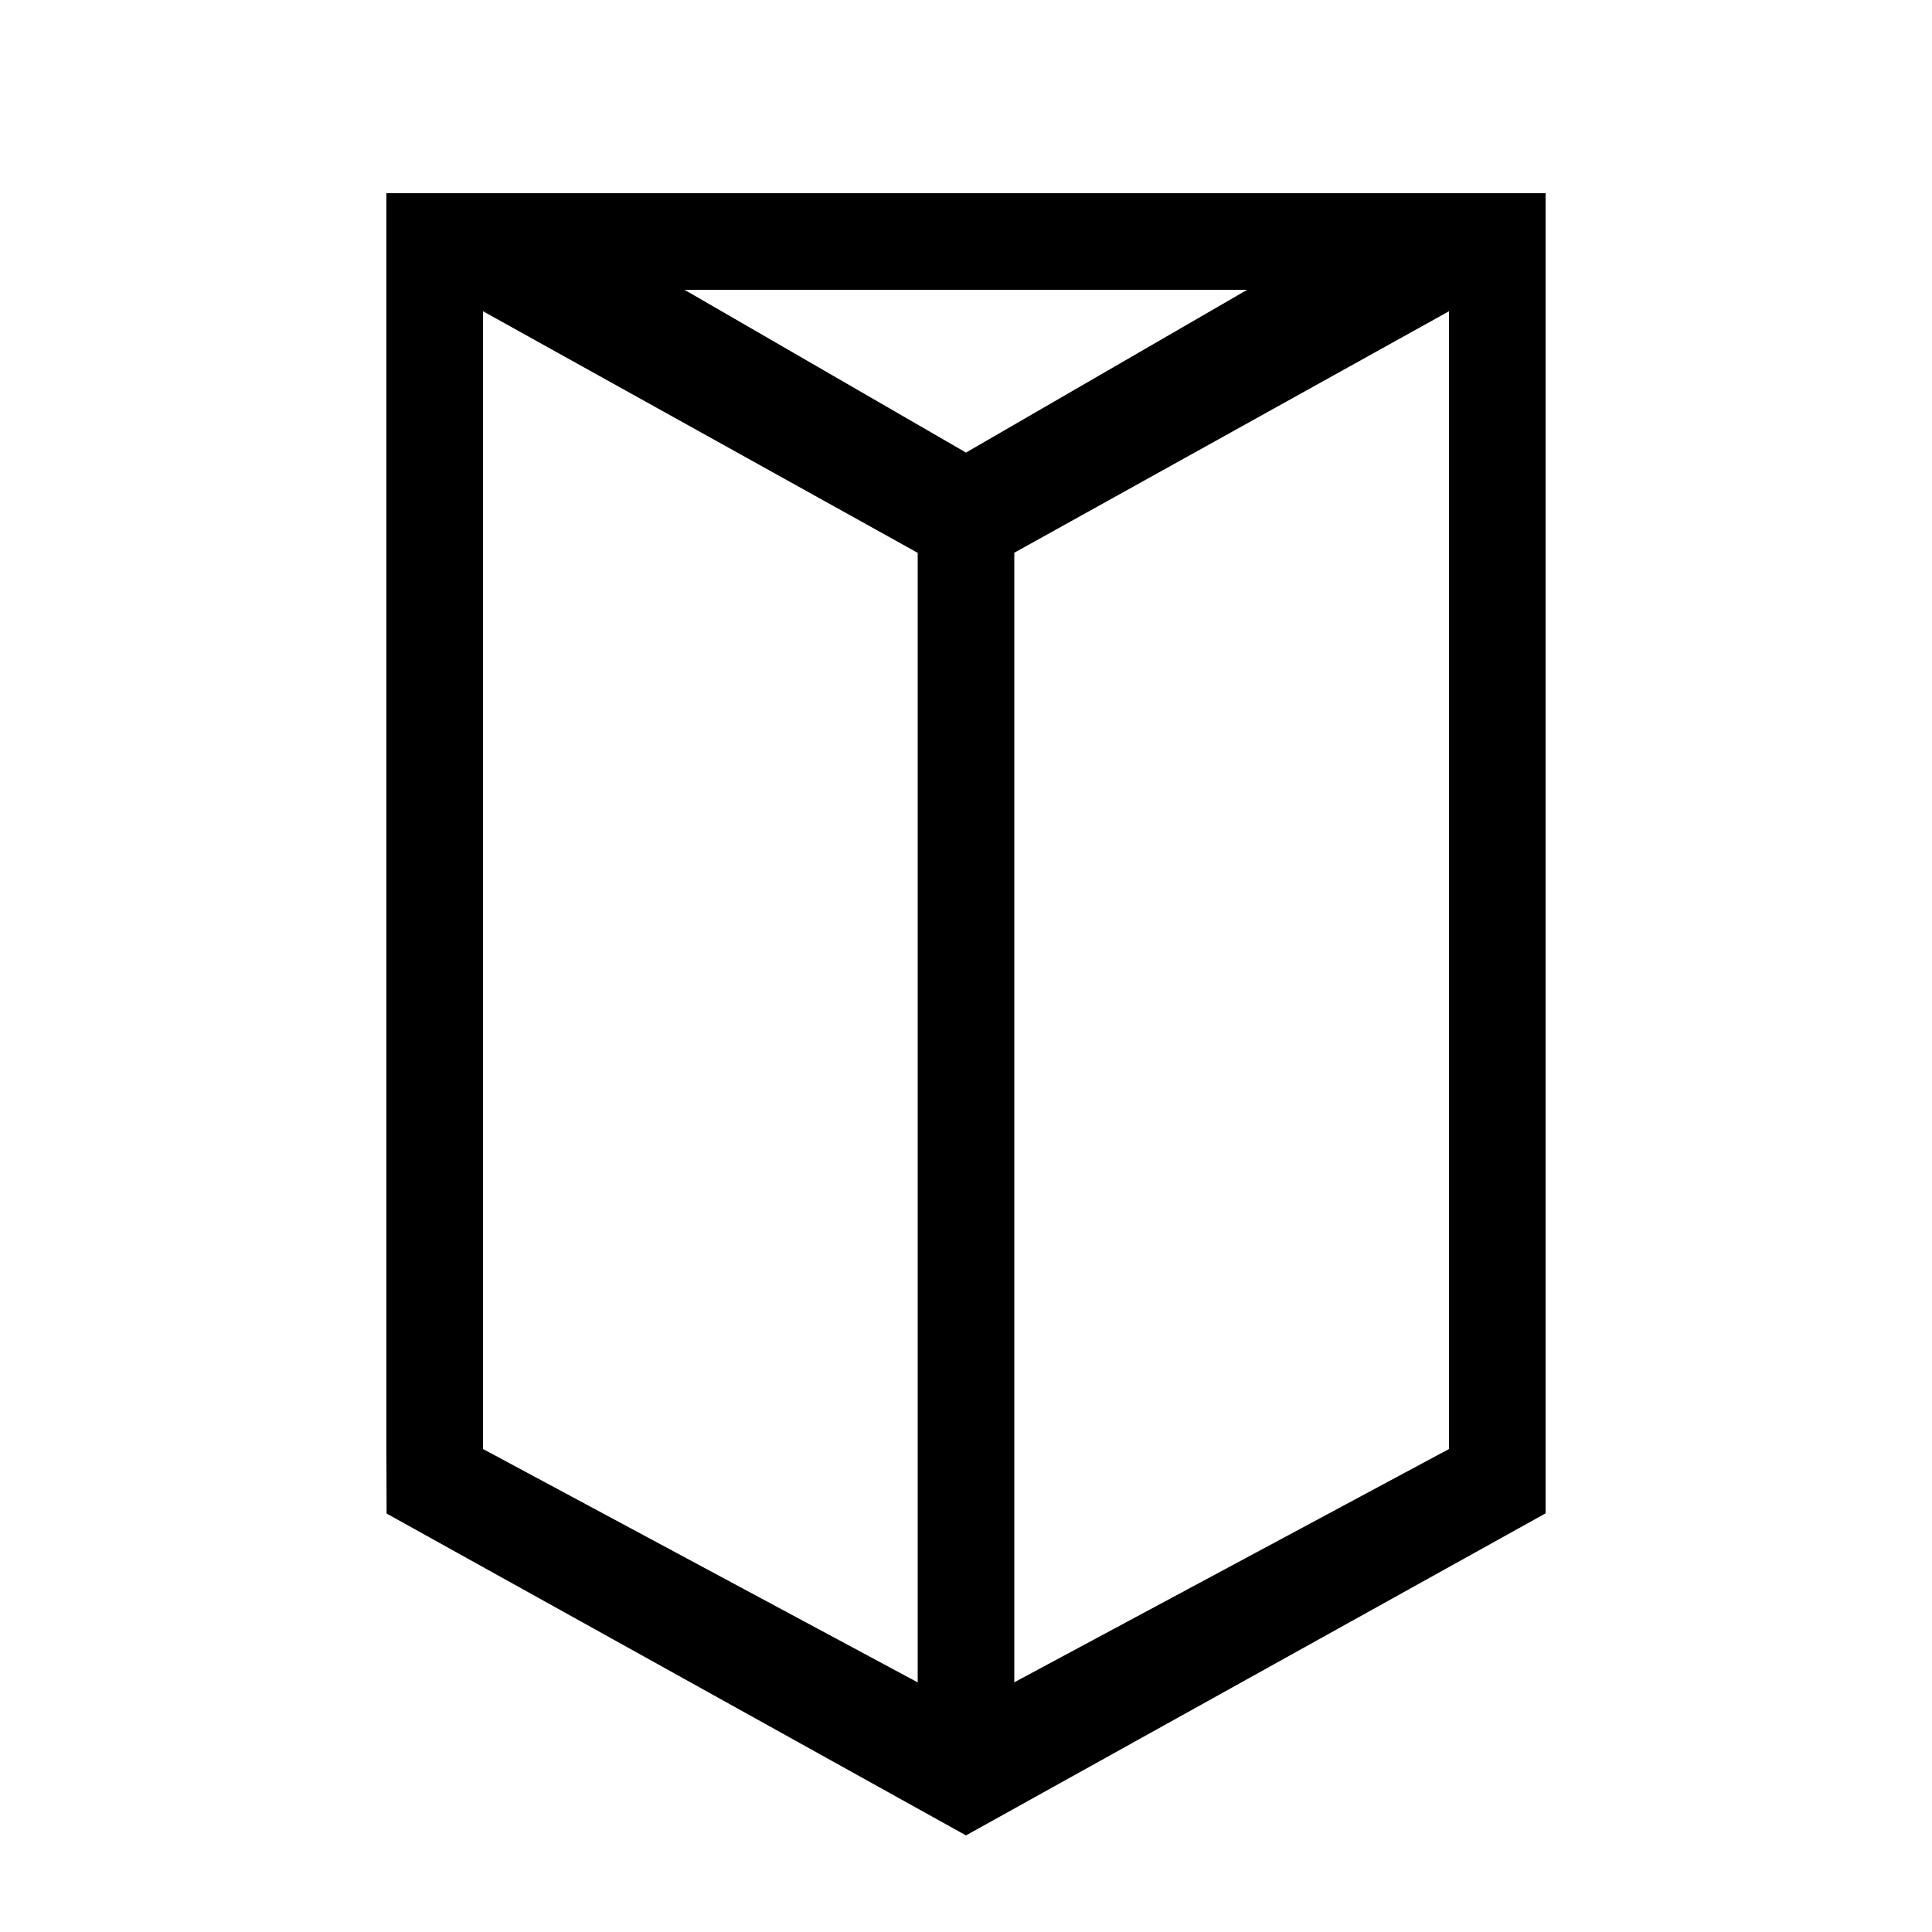 <?xml version="1.0" standalone="no"?><!DOCTYPE svg PUBLIC "-//W3C//DTD SVG 1.1//EN"
  "http://www.w3.org/Graphics/SVG/1.1/DTD/svg11.dtd">
<svg t="1717993764087" class="icon" viewBox="0 0 1024 1024" version="1.1" xmlns="http://www.w3.org/2000/svg" p-id="5390"
     xmlns:xlink="http://www.w3.org/1999/xlink" width="200" height="200">
  <path
    d="M486.4 891.699V293.018L256 164.966V768l230.4 123.699zM661.043 153.6H362.803L512 239.872 661.043 153.6zM768 164.966l-230.4 128v598.682L768 768V164.966z m51.2 637.133L512 972.8l-307.098-170.598L204.8 768V102.4h614.4v699.699z"
    p-id="5391"></path>
</svg>
